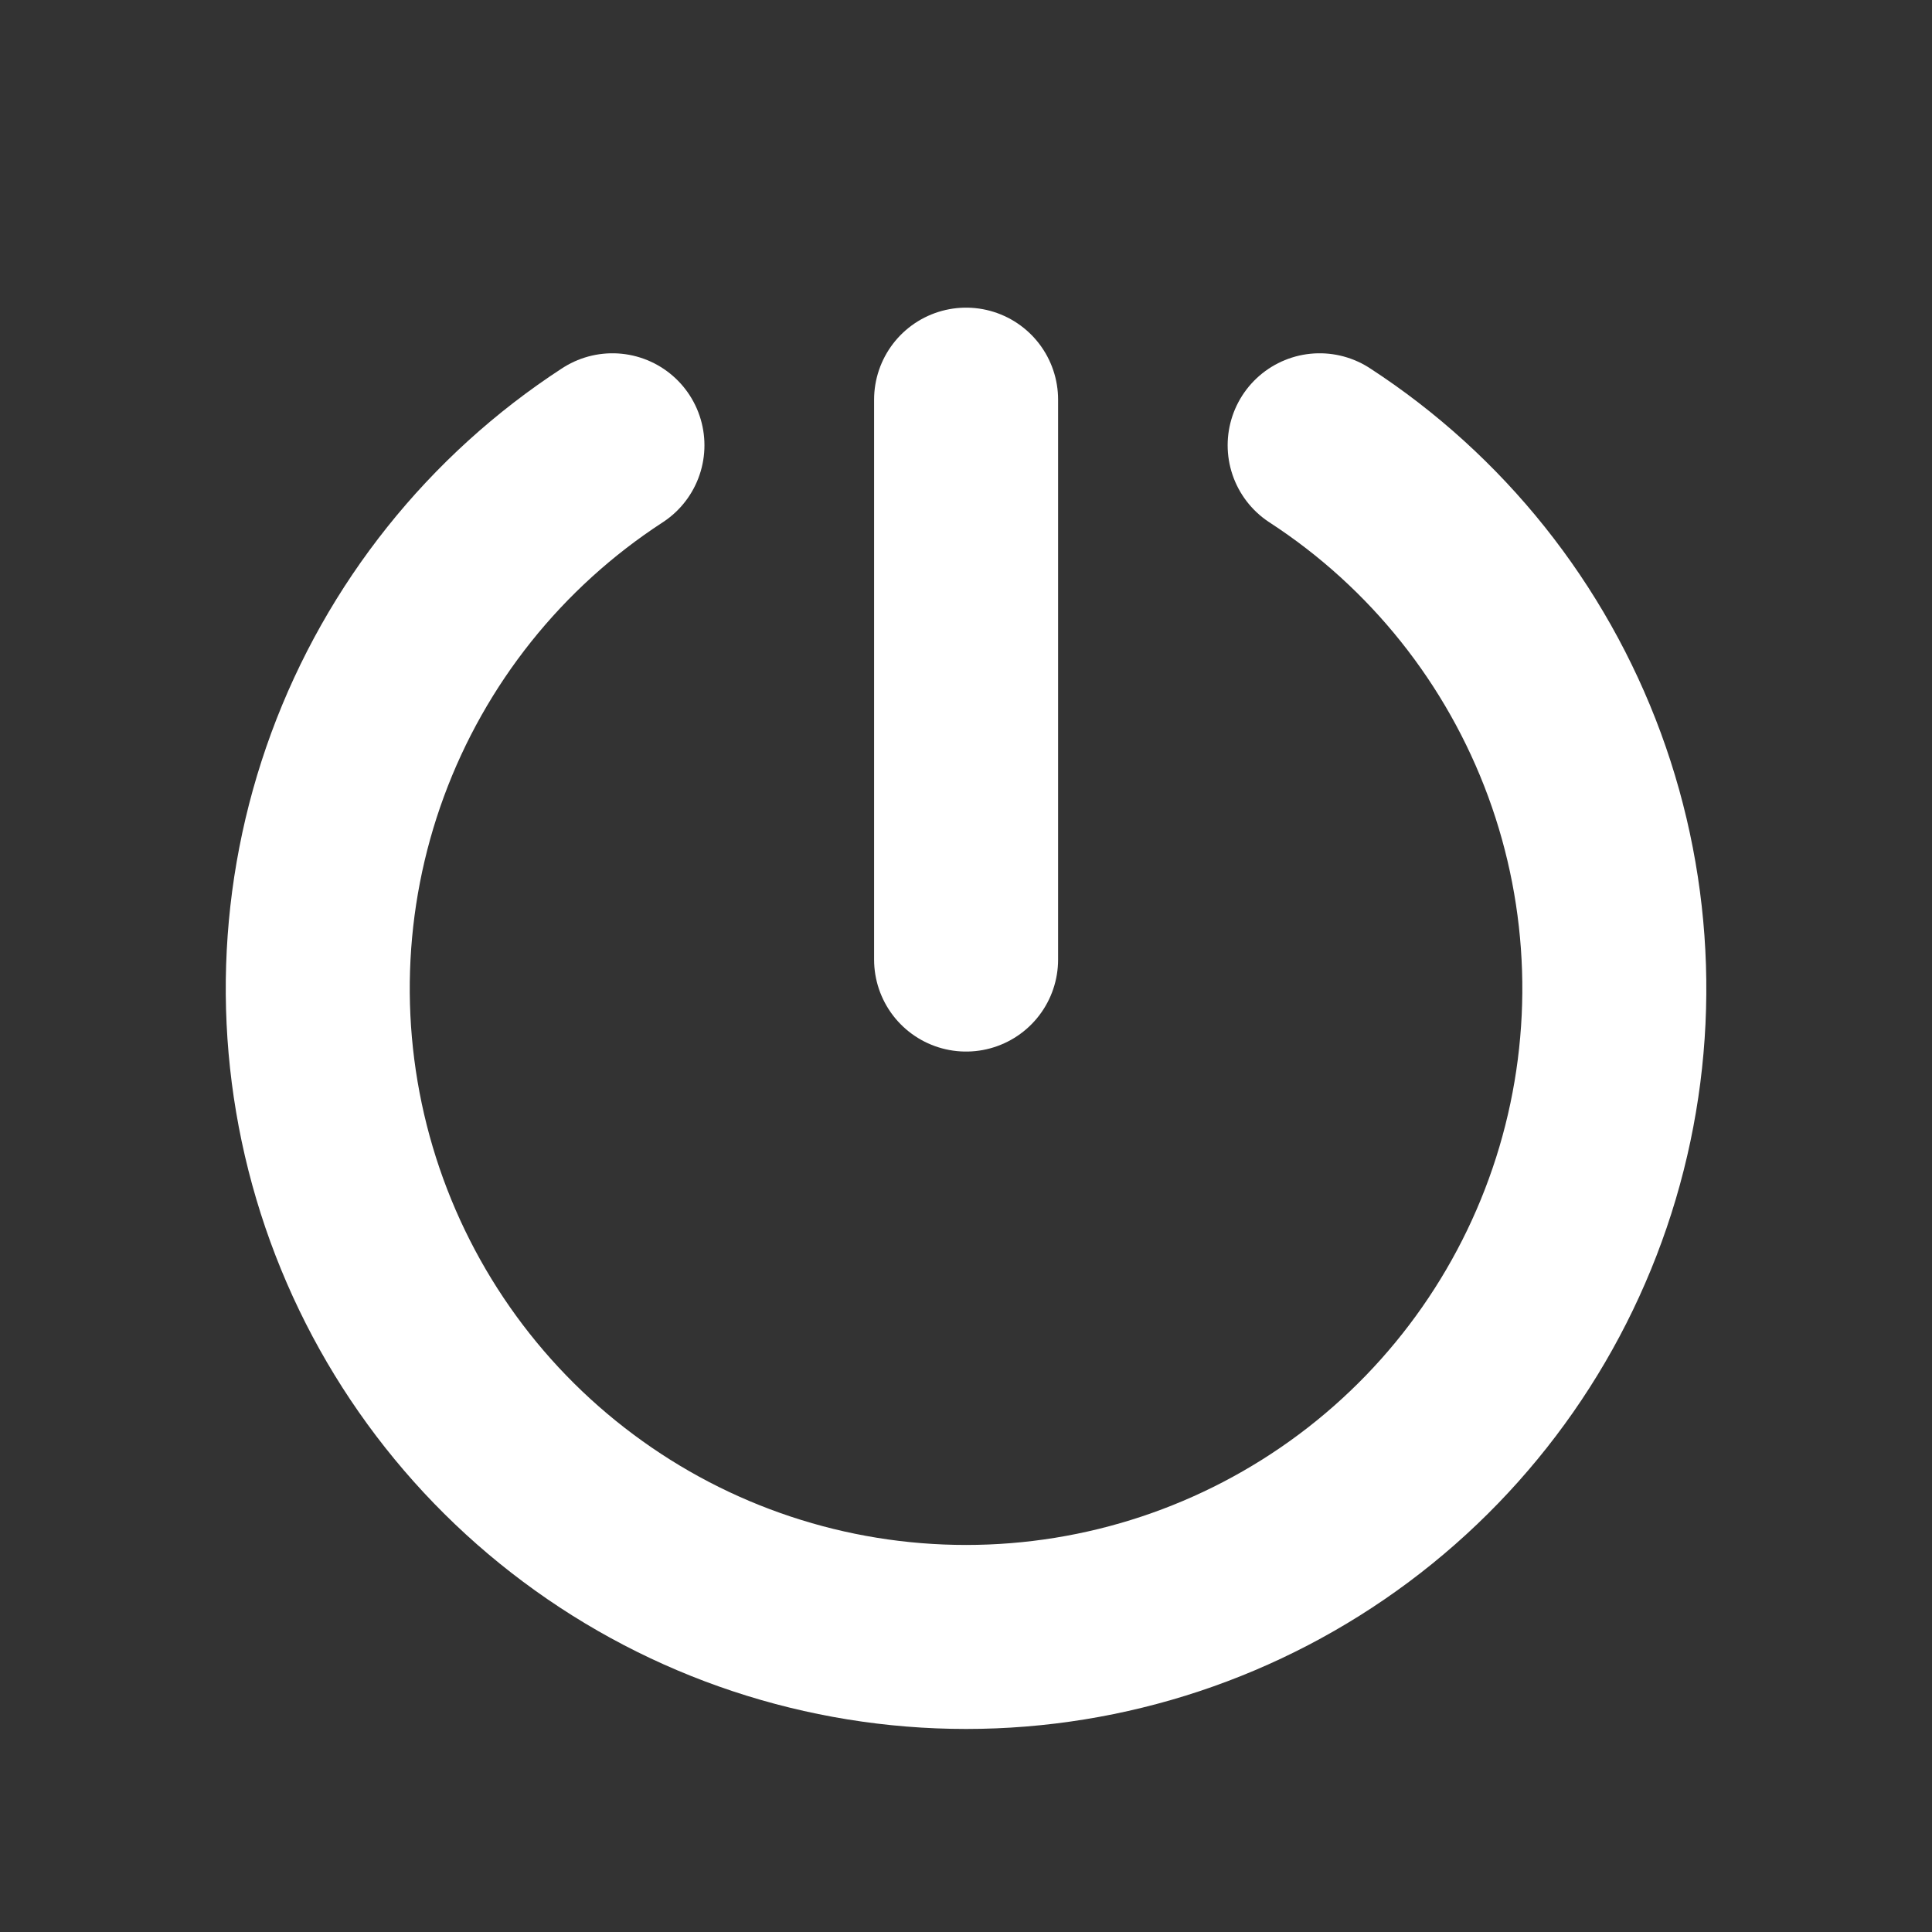 <svg width="21" height="21" viewBox="0 0 21 21" fill="none" xmlns="http://www.w3.org/2000/svg">
<rect x="0" y="0" width="21" height="21" fill="#333333" stroke="none"/>
<path d="M10.501 4.344V10.43" stroke="white" stroke-width="2" stroke-linecap="round" stroke-linejoin="round"/>
<path d="M14.344 4.84C15.618 5.668 16.589 6.886 17.114 8.312C17.638 9.737 17.688 11.294 17.256 12.751C16.824 14.207 15.933 15.485 14.716 16.393C13.498 17.302 12.02 17.793 10.501 17.793C8.981 17.793 7.503 17.302 6.286 16.393C5.068 15.485 4.177 14.207 3.745 12.751C3.313 11.294 3.363 9.737 3.887 8.312C4.412 6.886 5.384 5.668 6.657 4.84" stroke="white" stroke-width="2" stroke-linecap="round" stroke-linejoin="round"/>
</svg>
